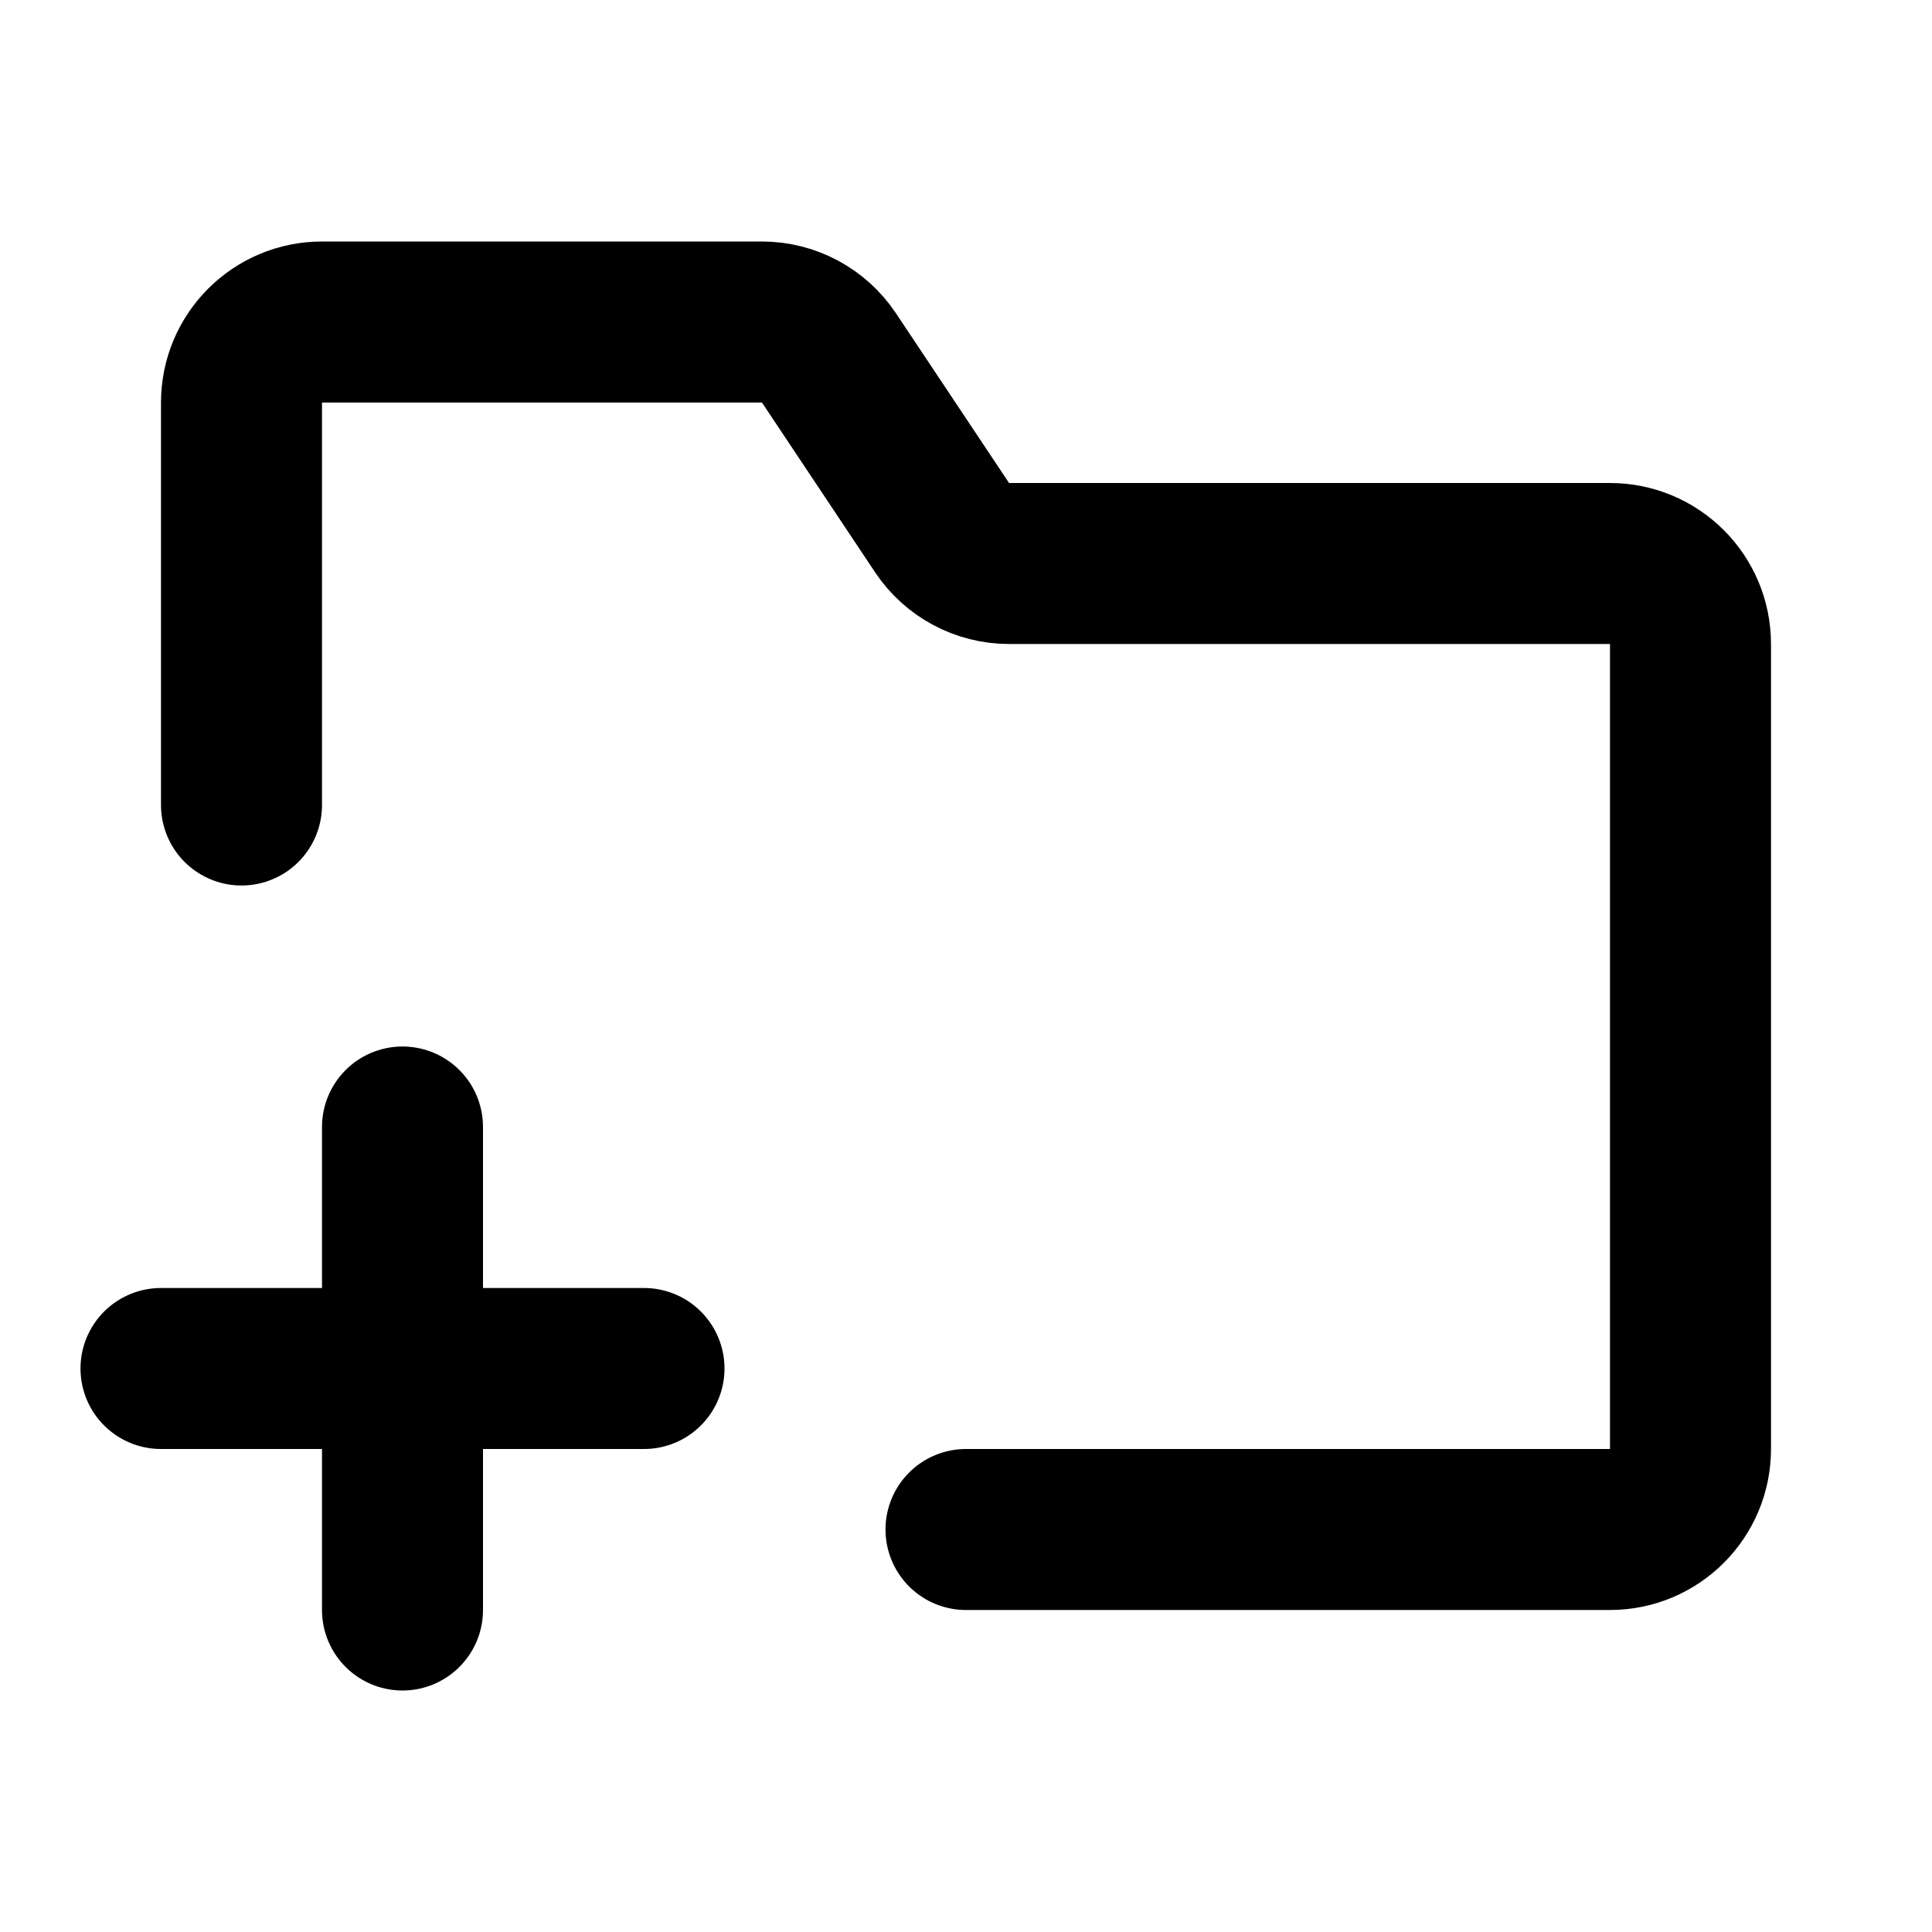 <svg width="24" height="24" viewBox="0 0 24 24" fill="none" xmlns="http://www.w3.org/2000/svg">
<path d="M3 10V5C3 4.448 3.448 4 4 4H9.465C9.799 4 10.111 4.167 10.297 4.445L11.703 6.555C11.889 6.833 12.201 7 12.535 7H20C20.552 7 21 7.448 21 8V18C21 18.552 20.552 19 20 19H12M5 14V17M5 17V20M5 17H2M5 17H8" stroke="black" stroke-width="2" stroke-linecap="round" stroke-linejoin="round"/>
</svg>
